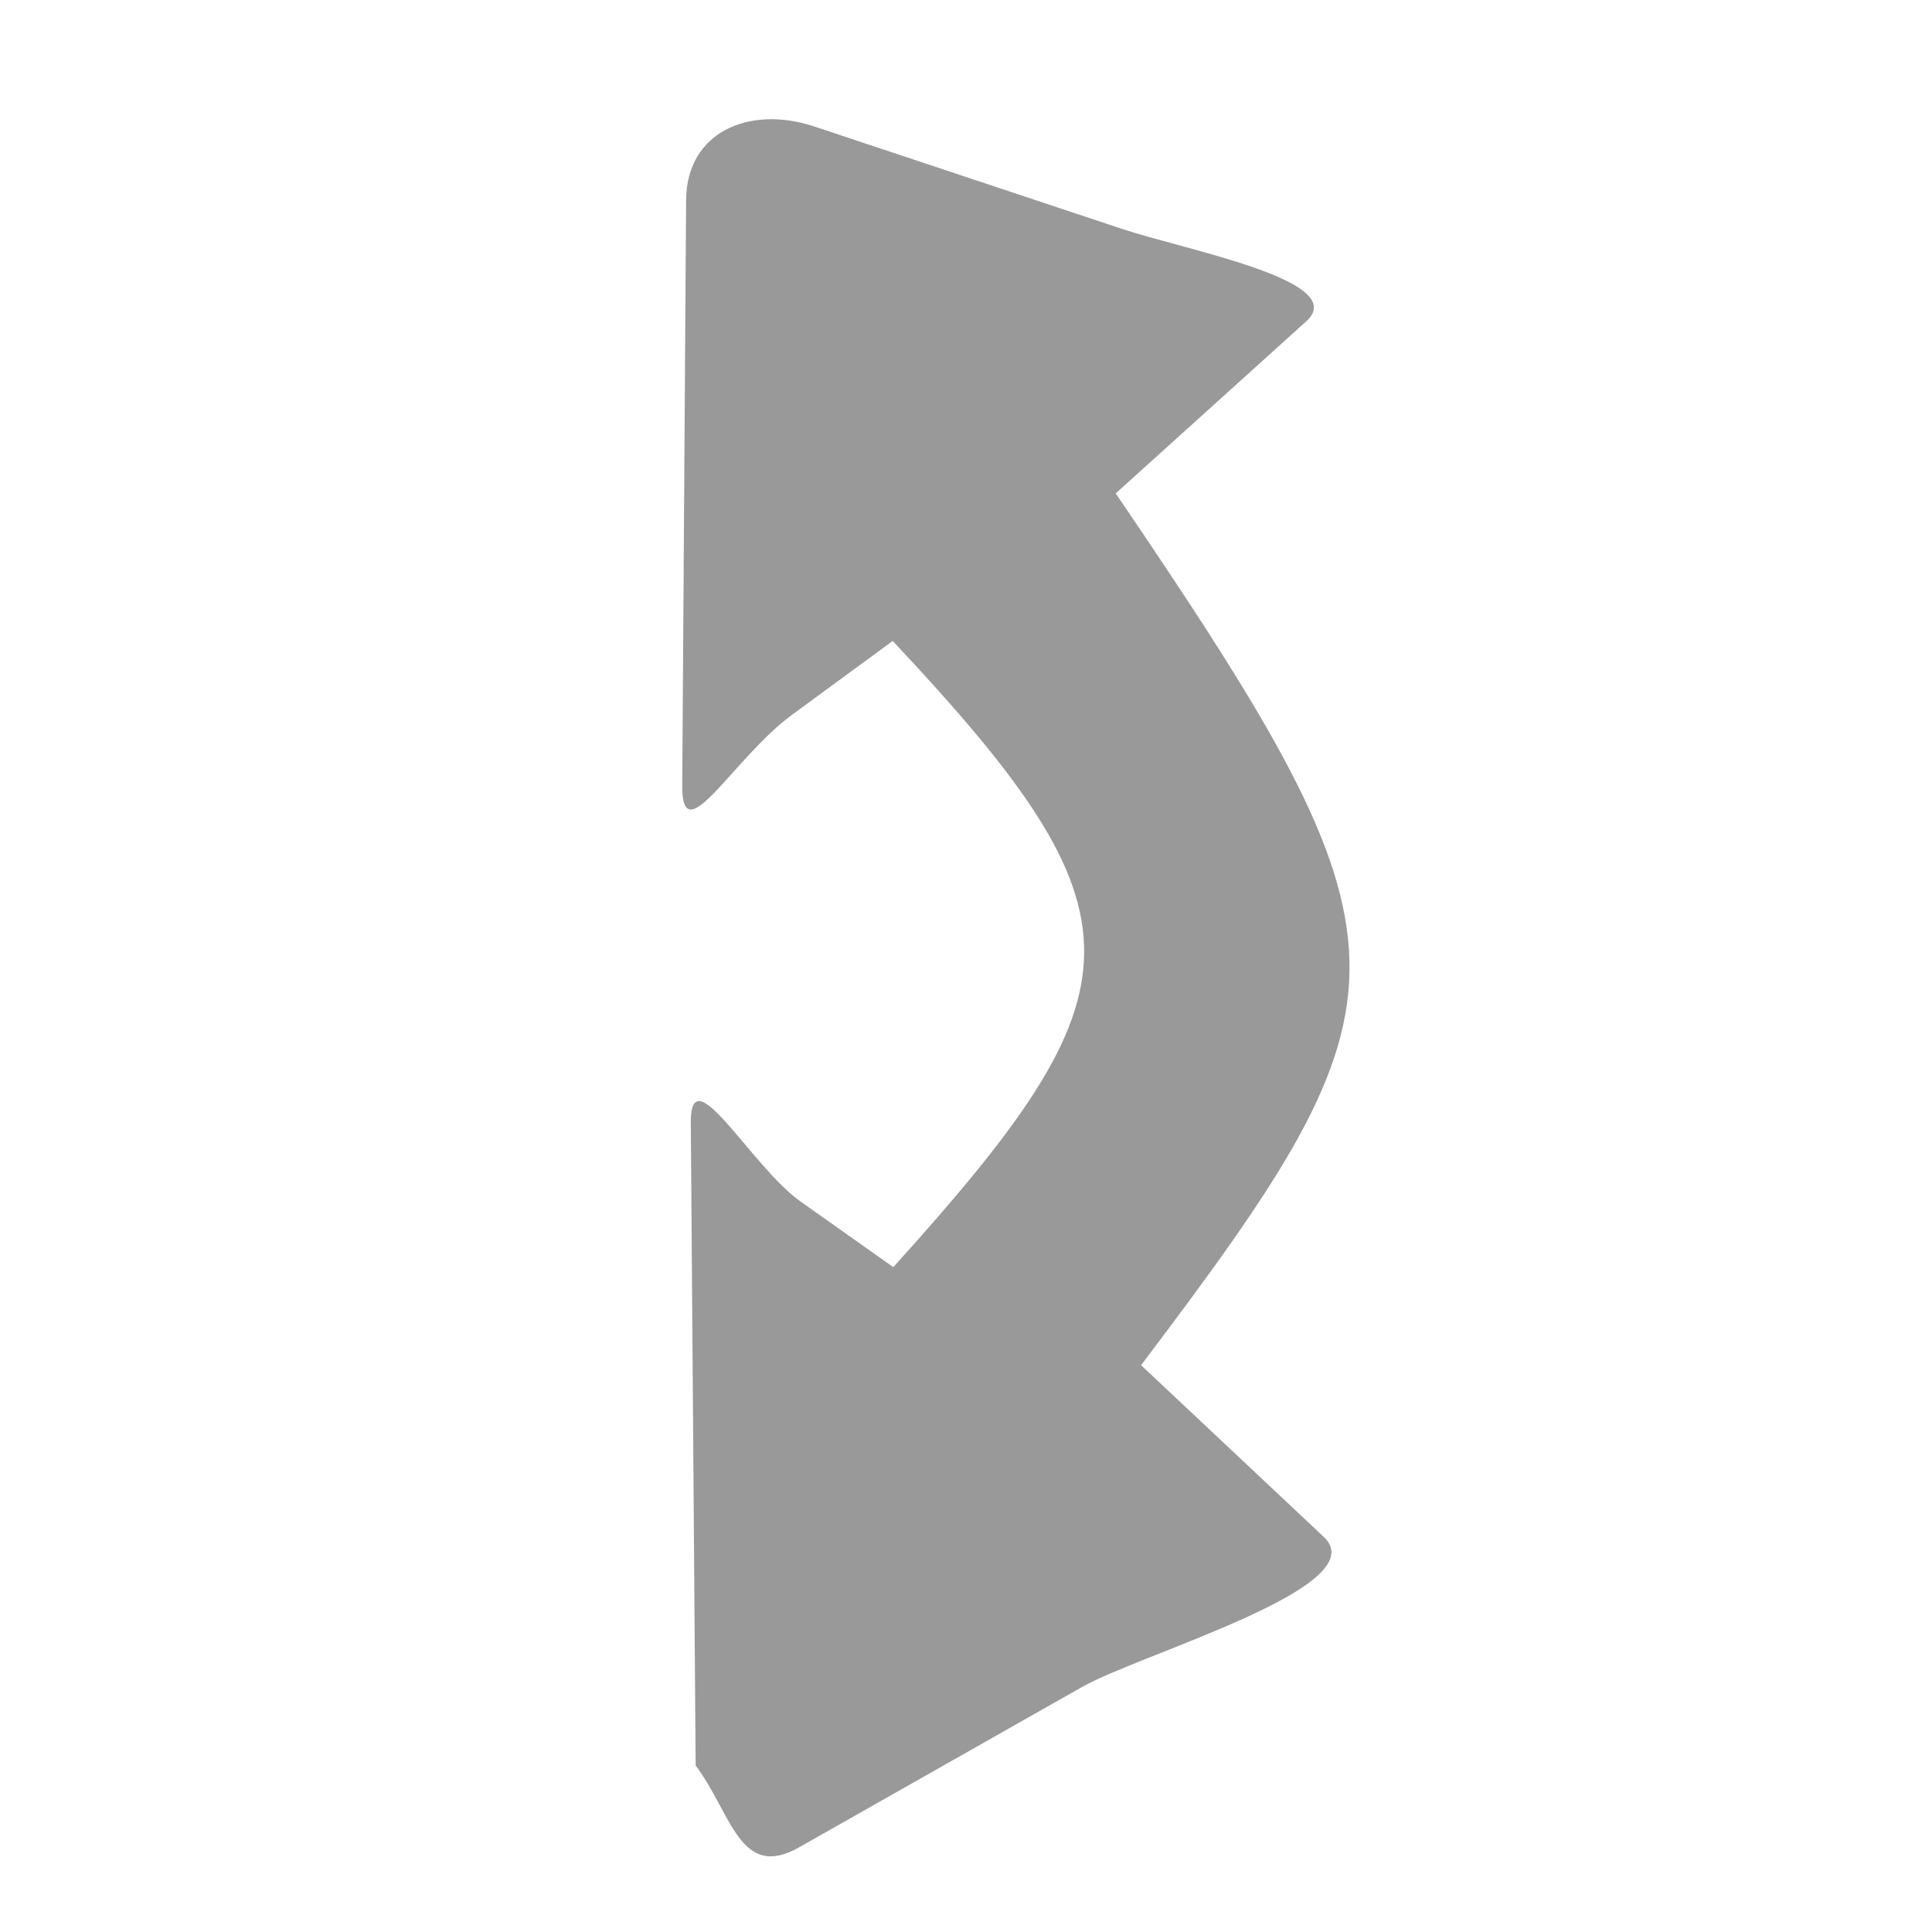 <?xml version="1.0" encoding="UTF-8" standalone="no"?>
<svg
   xmlns:dc="http://purl.org/dc/elements/1.1/"
   xmlns:cc="http://creativecommons.org/ns#"
   xmlns:rdf="http://www.w3.org/1999/02/22-rdf-syntax-ns#"
   xmlns:svg="http://www.w3.org/2000/svg"
   xmlns="http://www.w3.org/2000/svg"
   xmlns:sodipodi="http://sodipodi.sourceforge.net/DTD/sodipodi-0.dtd"
   xmlns:inkscape="http://www.inkscape.org/namespaces/inkscape"
   width="16"
   height="16"
   viewBox="-0.1 -3.1 16 16"
   preserveAspectRatio="xMinYMid meet"
   overflow="visible"
   id="svg2"
   version="1.1"
   inkscape:version="0.91 r"
   sodipodi:docname="twoway_v.svg">
  <defs
     id="defs8" />
  <sodipodi:namedview
     pagecolor="#ffffff"
     bordercolor="#666666"
     borderopacity="1"
     objecttolerance="10"
     gridtolerance="10"
     guidetolerance="10"
     inkscape:pageopacity="0"
     inkscape:pageshadow="2"
     inkscape:window-width="1920"
     inkscape:window-height="1053"
     id="namedview6"
     showgrid="false"
     inkscape:object-paths="false"
     inkscape:snap-center="false"
     inkscape:snap-object-midpoints="false"
     inkscape:snap-midpoints="false"
     inkscape:zoom="14.75"
     inkscape:cx="-4.8474576"
     inkscape:cy="7.8644068"
     inkscape:window-x="0"
     inkscape:window-y="0"
     inkscape:window-maximized="1"
     inkscape:current-layer="svg2" />
  <path
     d="M 6.519,12.198 8.859,10.872 C 9.351,10.593 11.3,10.039 10.863,9.628 L 9.35,8.206 C 11.671,5.135 11.7,4.753 9.14,0.986 L 10.718,-0.439 C 11.089,-0.775 9.724,-1.027 9.187,-1.206 L 6.642,-2.053 C 6.105,-2.231 5.585,-2.007 5.582,-1.442 L 5.55,3.408 C 5.547,3.973 5.976,3.173 6.46,2.819 L 7.293,2.208 c 2.14,2.279 2.086,2.882 0.005,5.186 L 6.532,6.852 C 6.123,6.564 5.617,5.632 5.621,6.197 l 0.04,5.324 c 0.3,0.4 0.366,0.956 0.858,0.677 z"
     id="path4"
     inkscape:connector-curvature="0"
     style="fill:#999999"
     sodipodi:nodetypes="sssccssssssccsscs" />
</svg>

